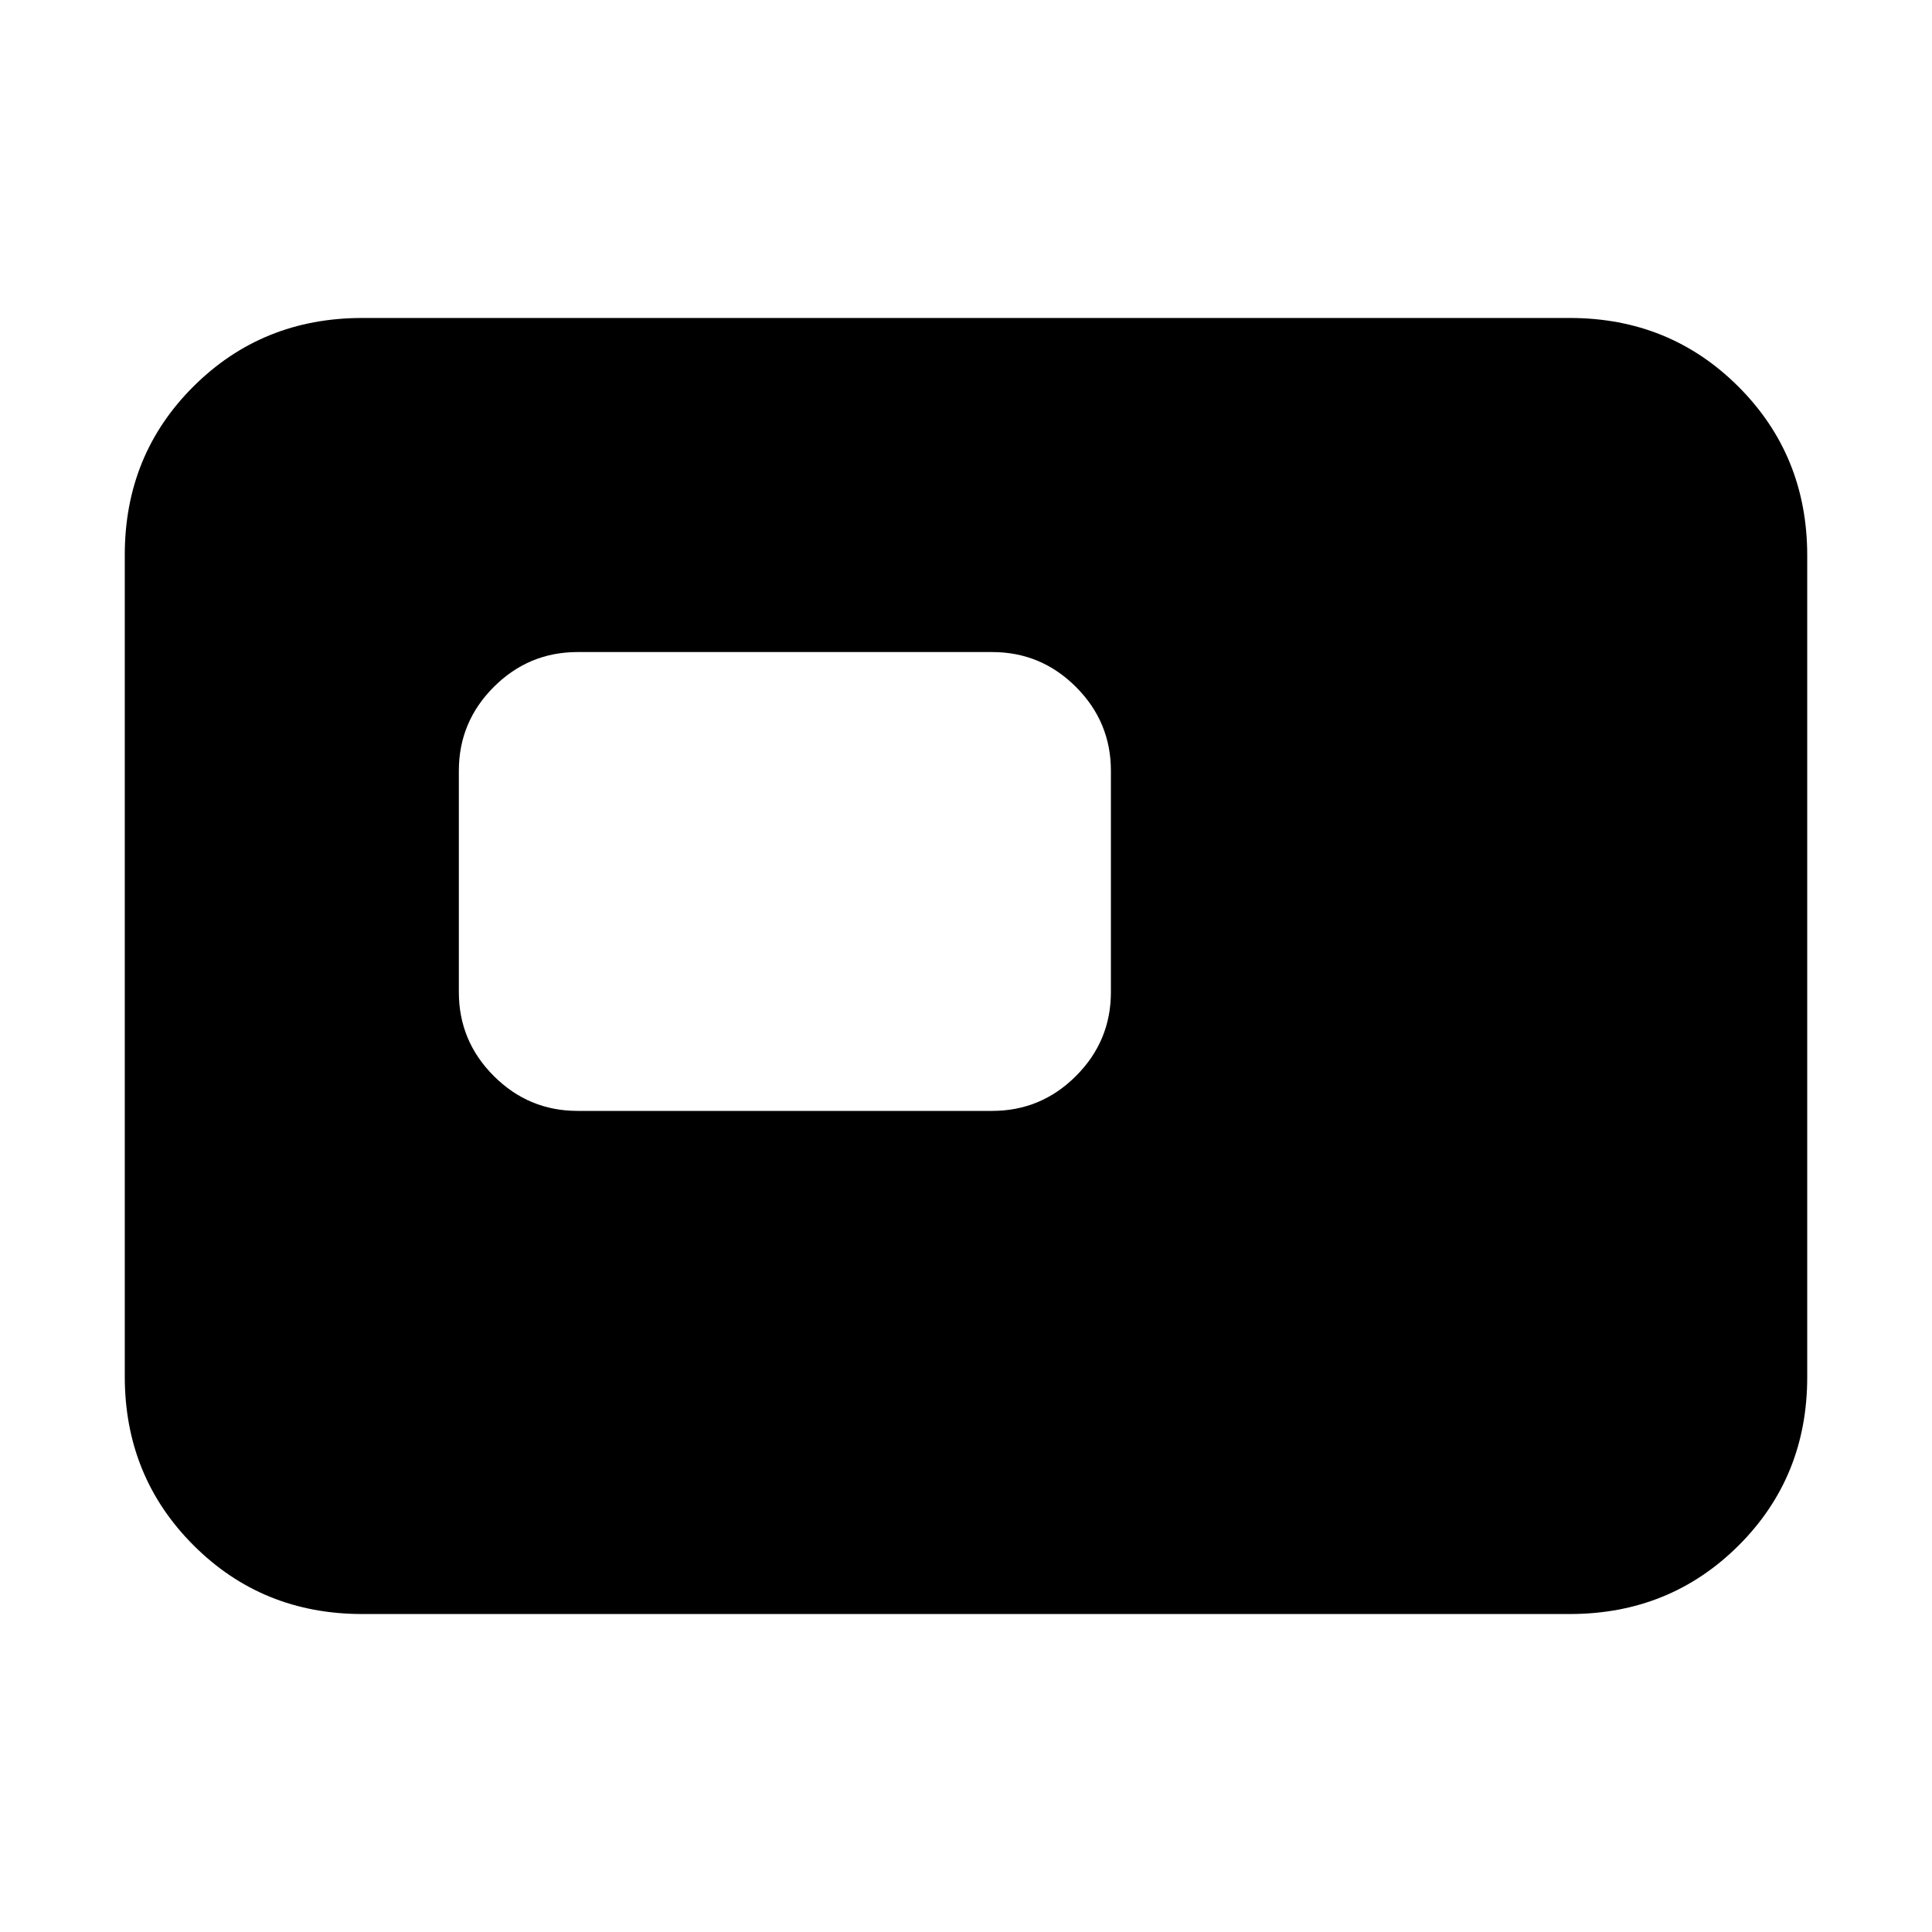 <svg xmlns="http://www.w3.org/2000/svg" height="20" viewBox="0 -960 960 960" width="20"><path d="M287-408h206q24.3 0 41.65-17.35Q552-442.7 552-467v-110q0-24.3-17.35-41.65Q517.3-636 493-636H287q-24.3 0-41.65 17.35Q228-601.3 228-577v110q0 24.3 17.35 41.65Q262.7-408 287-408ZM180-158q-49.7 0-83.85-34.162Q62-226.324 62-276.04v-408.243Q62-734 96.15-768T180-802h600q49.7 0 83.85 34.162Q898-733.676 898-683.96v408.243Q898-226 863.85-192T780-158H180Z"/></svg>
